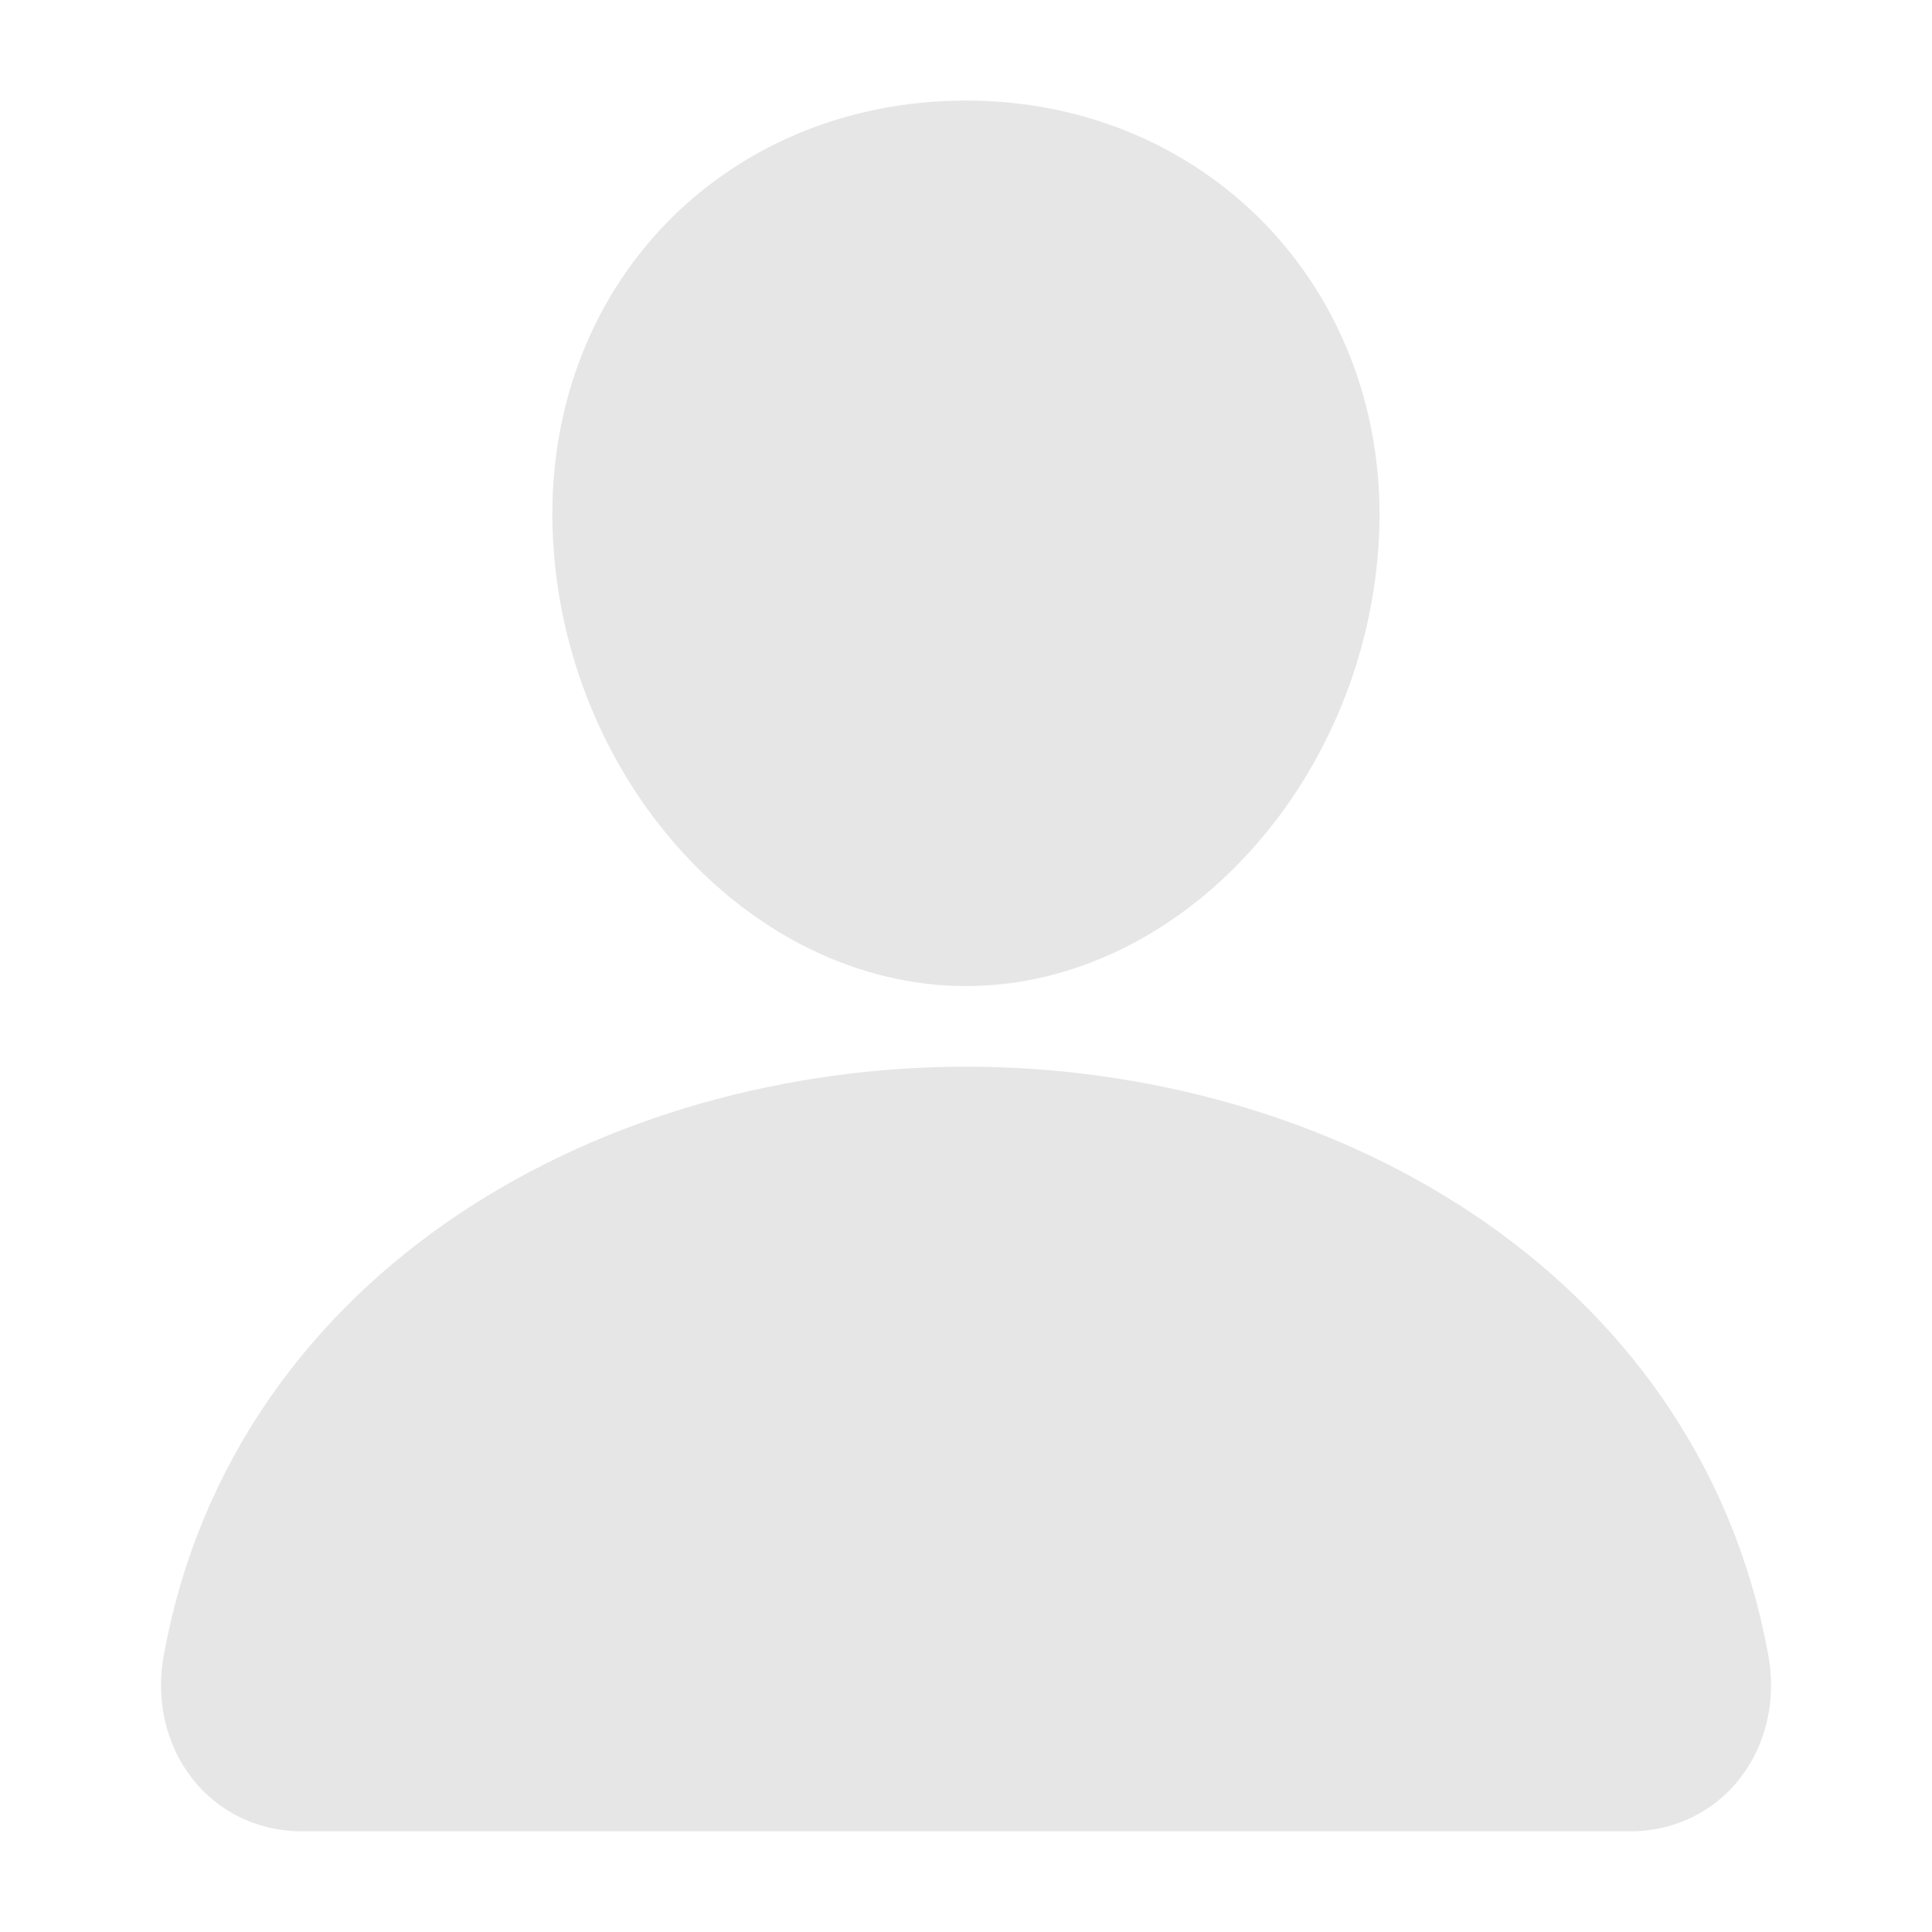 <svg width="18" height="18" viewBox="0 0 18 18" fill="none" xmlns="http://www.w3.org/2000/svg">
<path d="M12.093 5.062C11.956 6.92 10.546 8.437 9 8.437C7.453 8.437 6.041 6.921 5.906 5.062C5.765 3.128 7.136 1.687 9 1.687C10.863 1.687 12.234 3.163 12.093 5.062Z" fill="#E6E6E6" stroke="#E6E6E6" stroke-width="1.5" stroke-linecap="round" stroke-linejoin="round"/>
<path d="M9 10.688C5.941 10.688 2.837 12.375 2.263 15.56C2.193 15.944 2.411 16.312 2.813 16.312H15.188C15.59 16.312 15.807 15.944 15.738 15.56C15.163 12.375 12.059 10.688 9 10.688Z" fill="#E6E6E6" stroke="#E6E6E6" stroke-width="1.5" stroke-miterlimit="10"/>
</svg>
